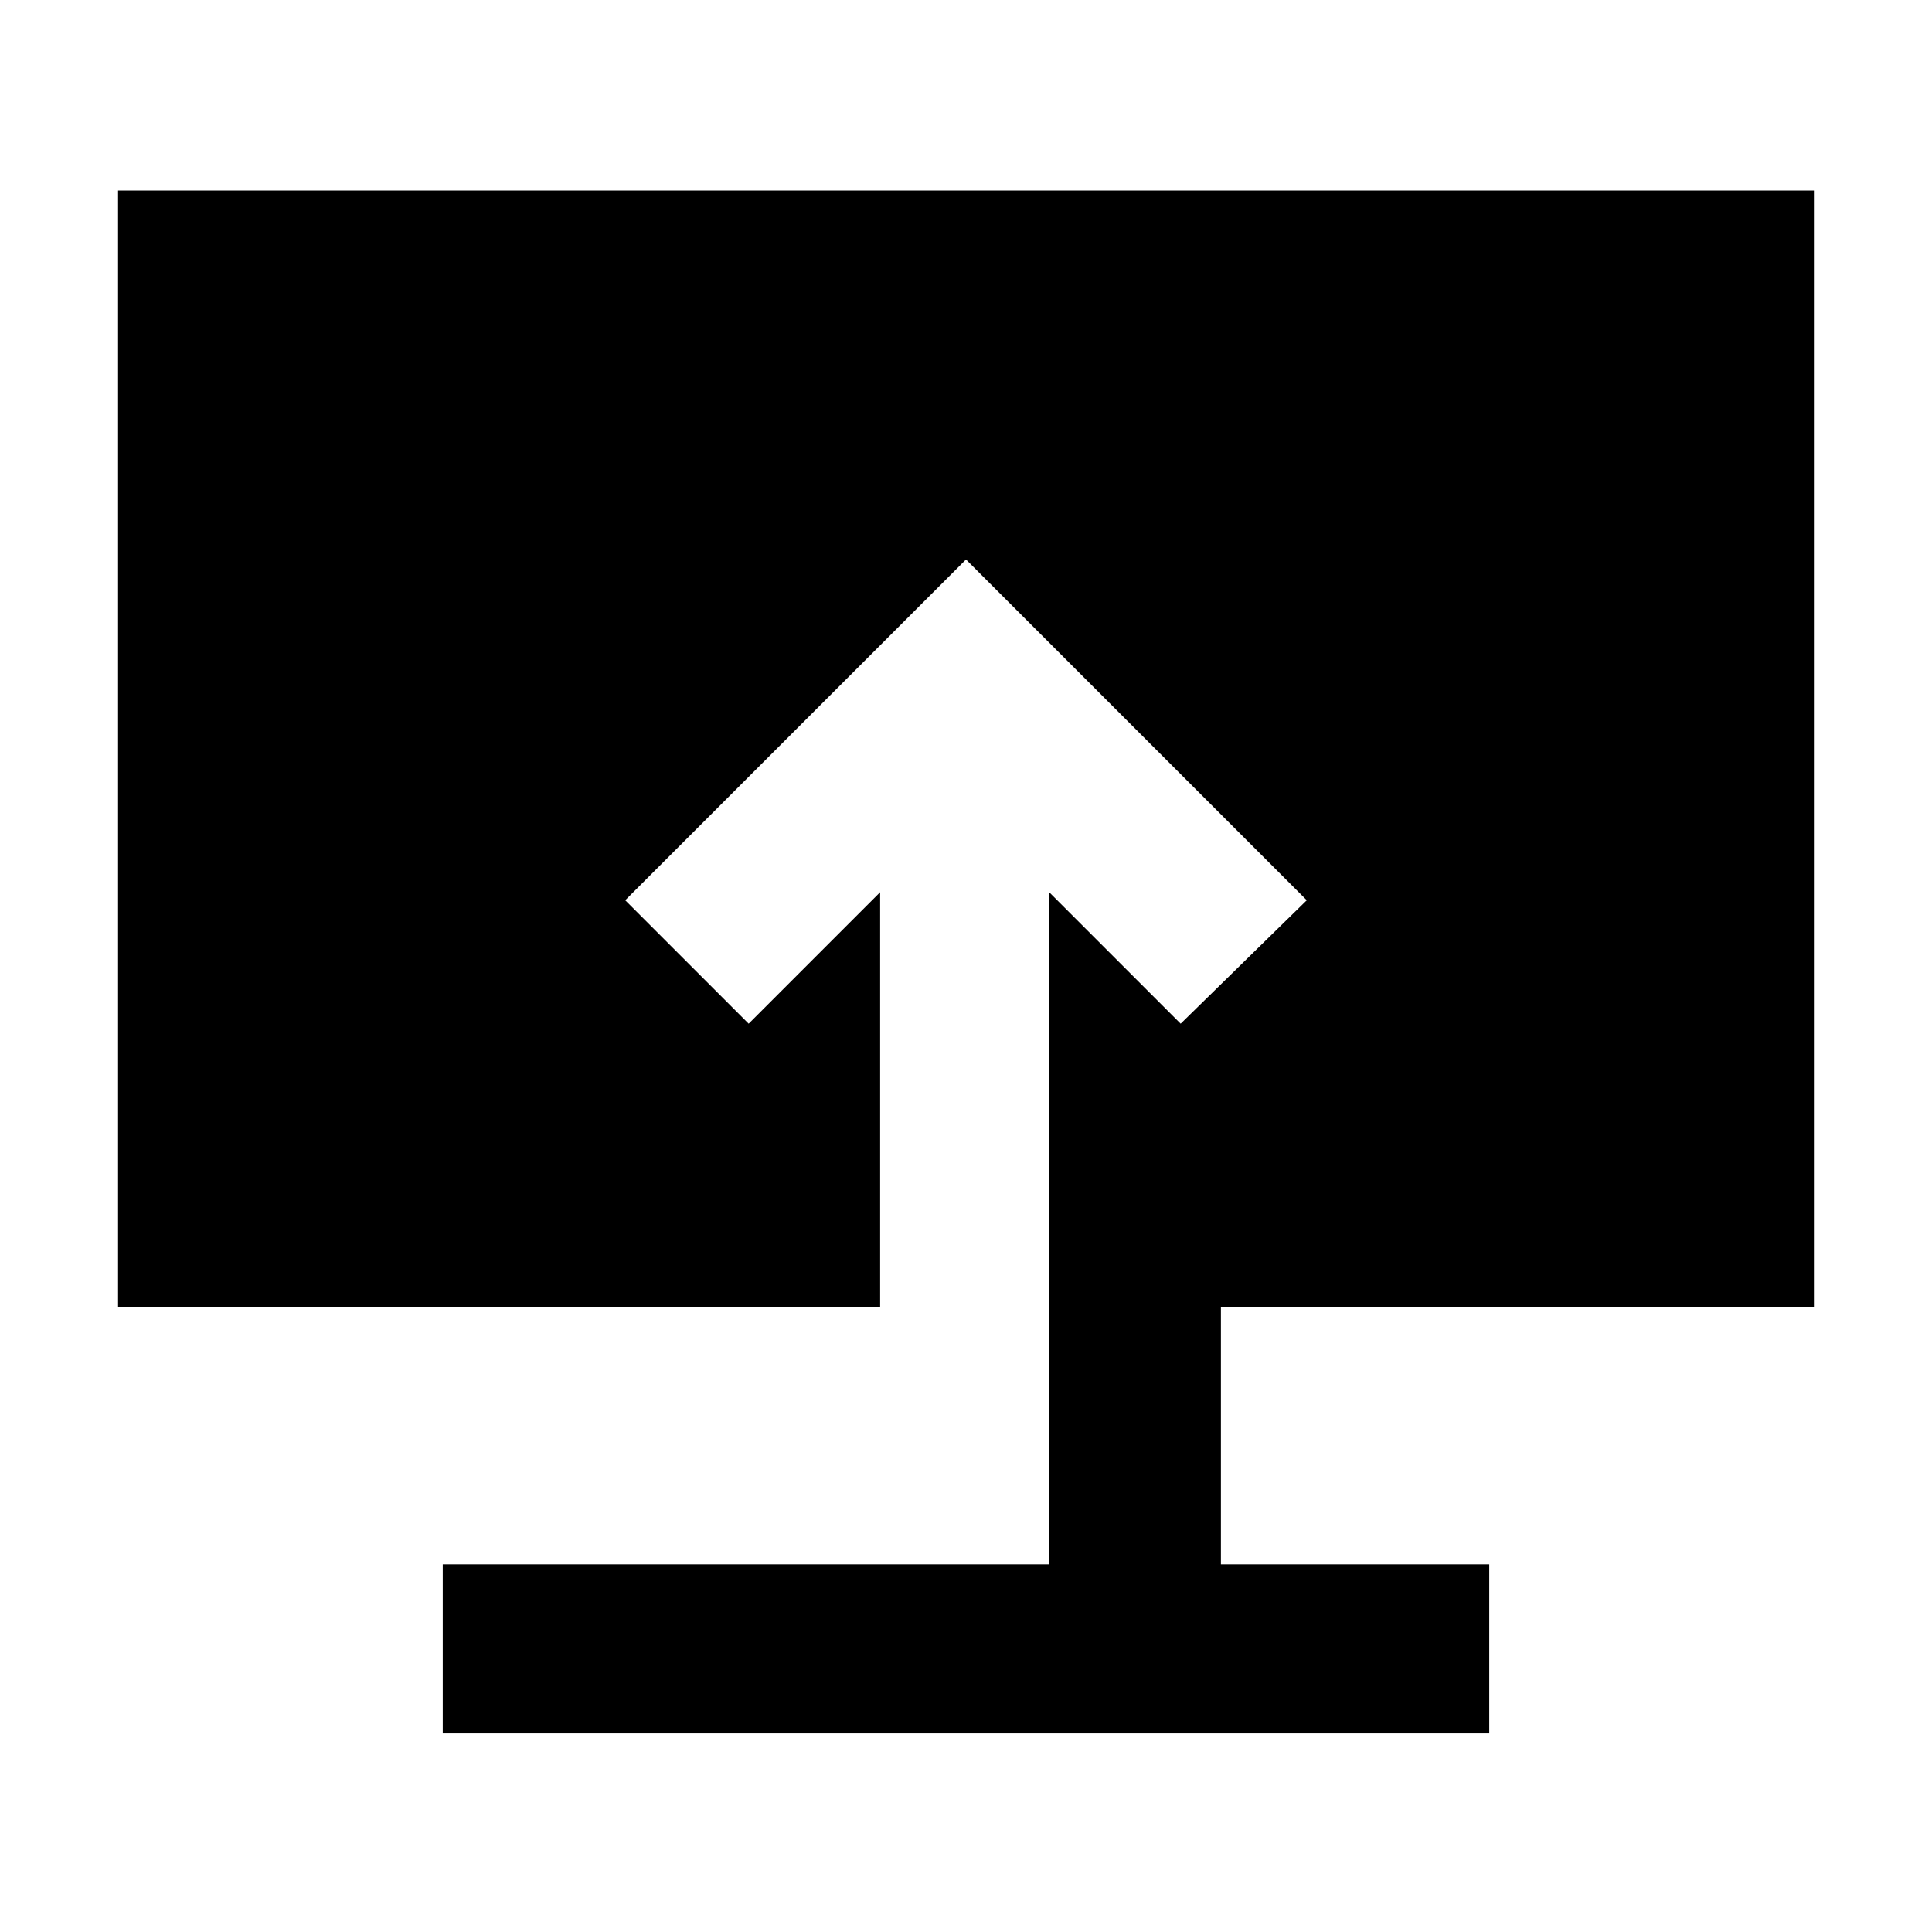 <svg xmlns="http://www.w3.org/2000/svg" height="40" viewBox="0 -960 960 960" width="40"><path d="M220-98.667v-83.999h301.333v-334.001l65.334 65.334 62.666-61.333L480-681.999 310.667-512.666 372-451.333l65.334-65.334v206H58.667v-554.666h842.666v554.666H606.667v128.001H740v83.999H220Z"/></svg>